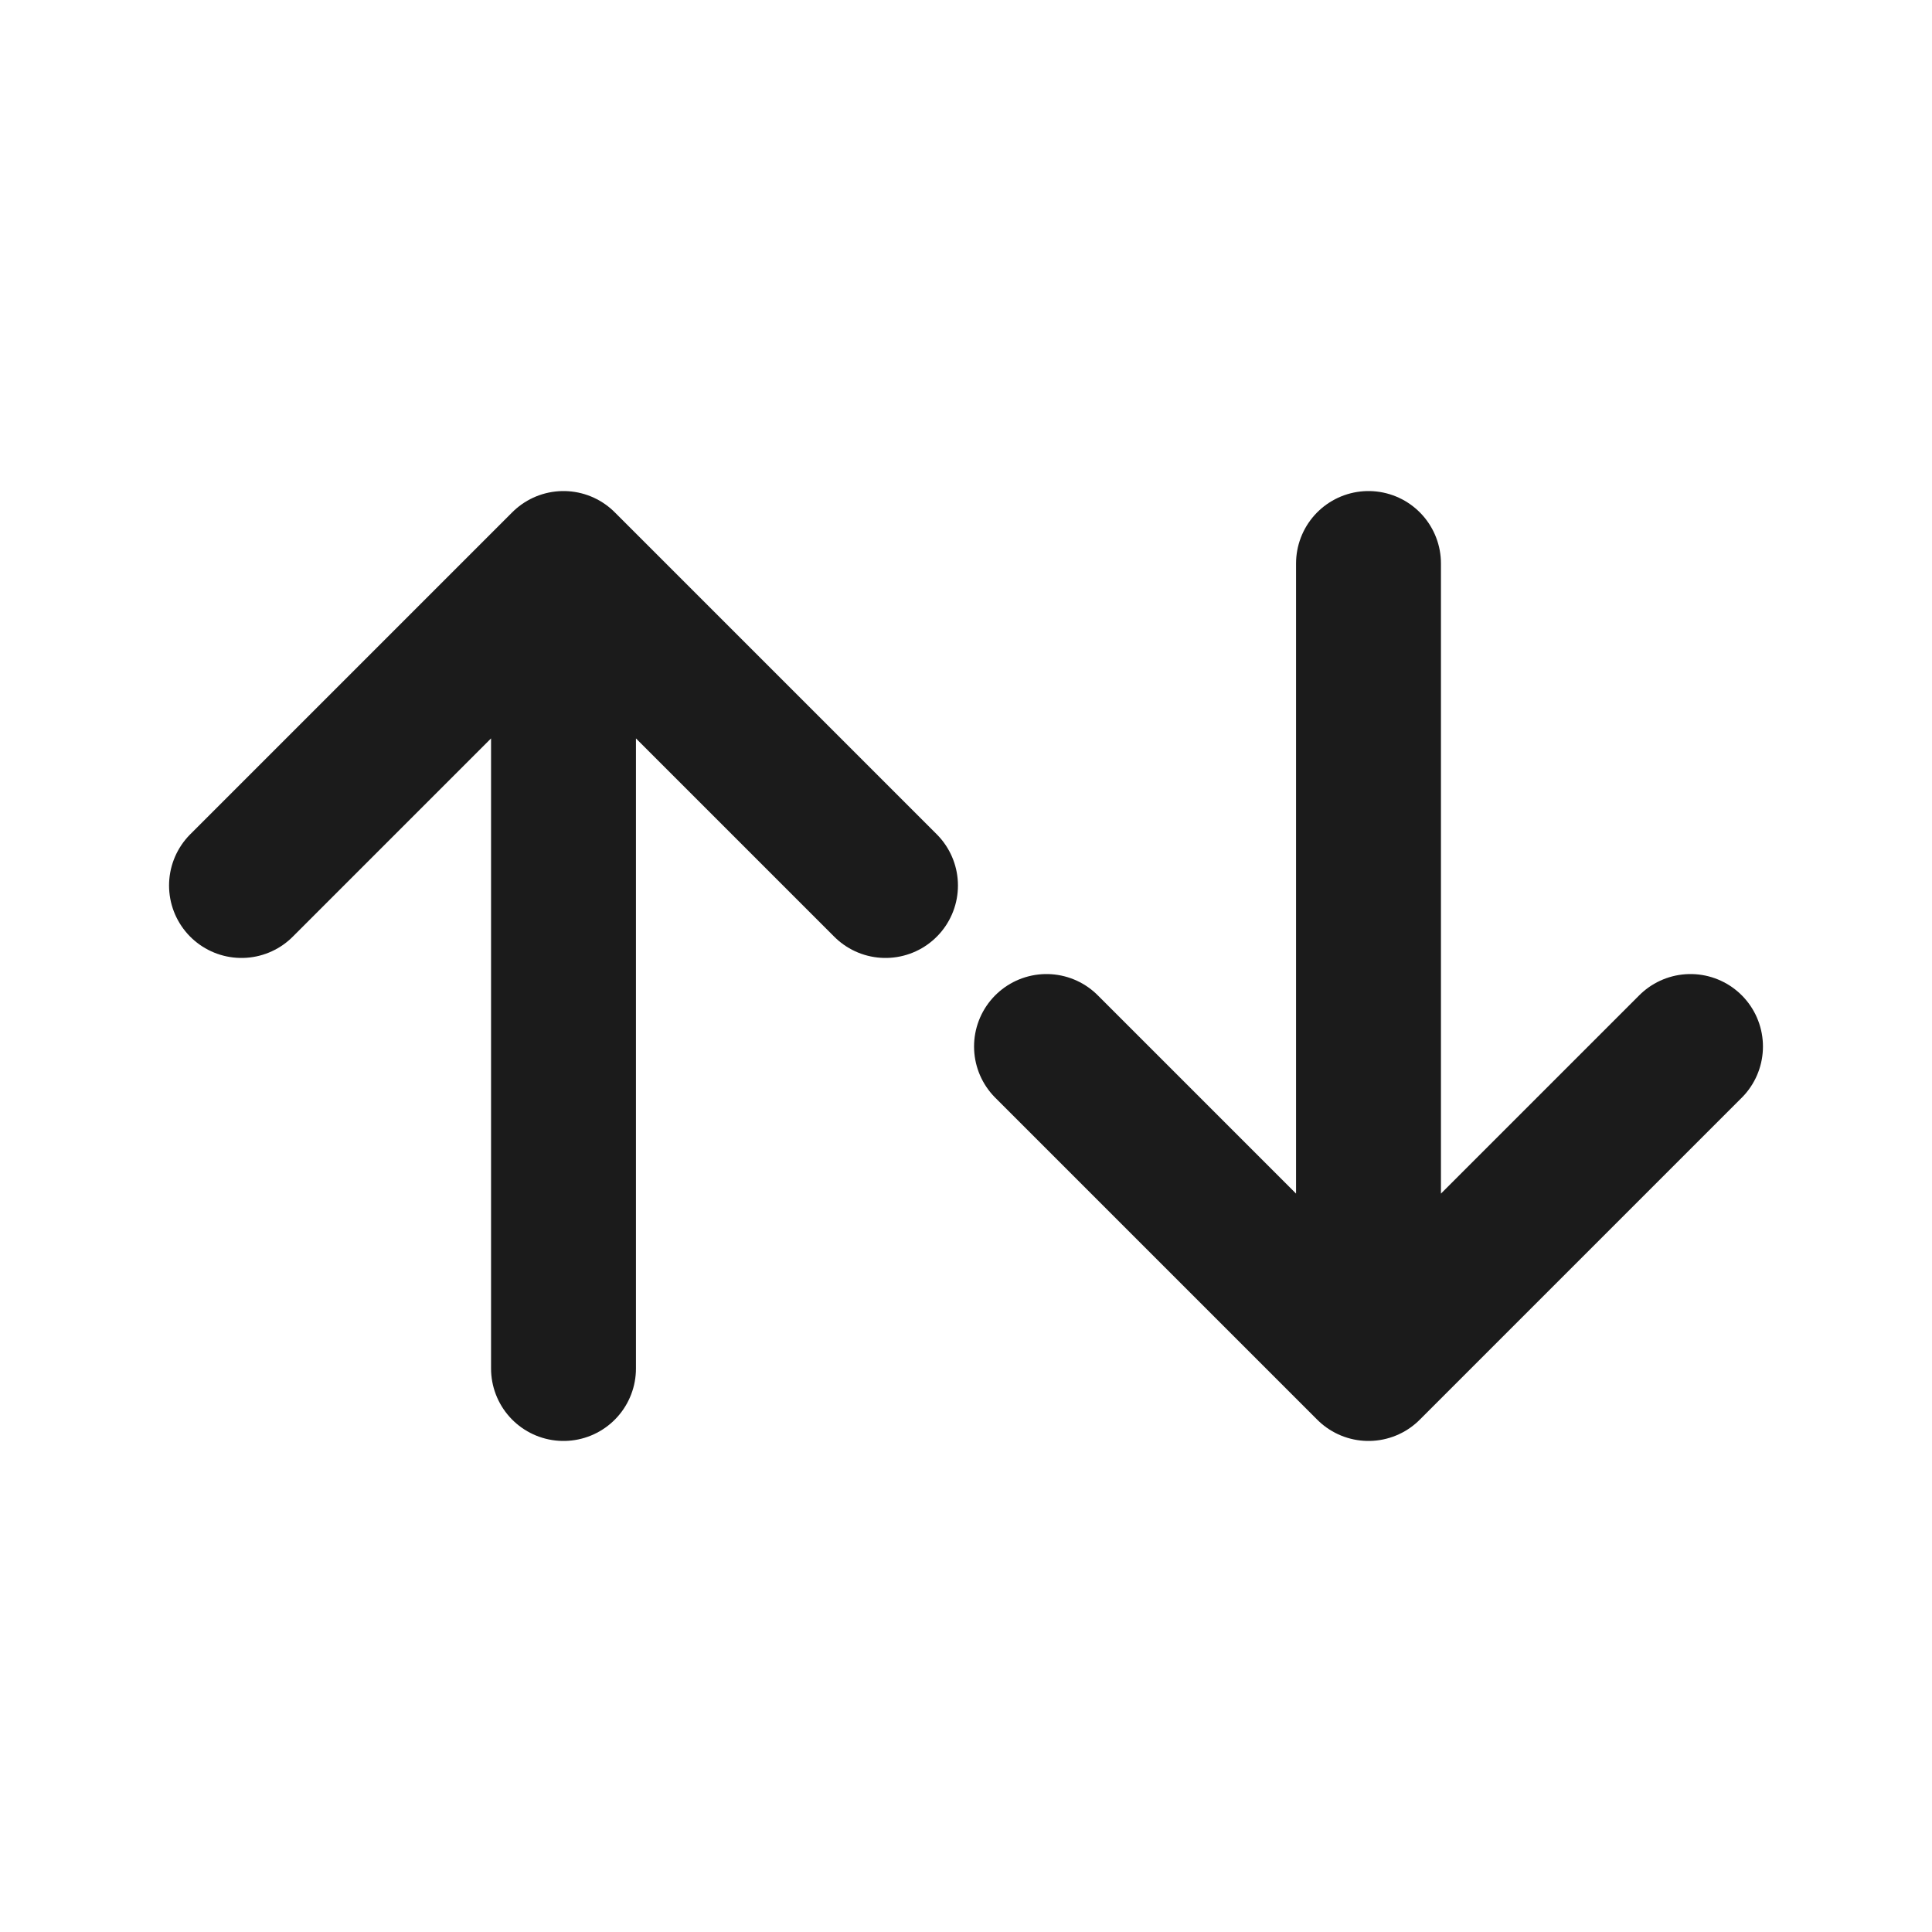 <svg width="24" height="24" viewBox="0 0 24 24" fill="none" xmlns="http://www.w3.org/2000/svg">
<path d="M3 11L7 7M7 7L11 11M7 7V17" stroke="#1b1b1b" stroke-width="1.8" stroke-linecap="round"/>
<path d="M21 13L17 17M17 17L13 13M17 17V7" stroke="#1b1b1b" stroke-width="1.8" stroke-linecap="round"/>
</svg>
